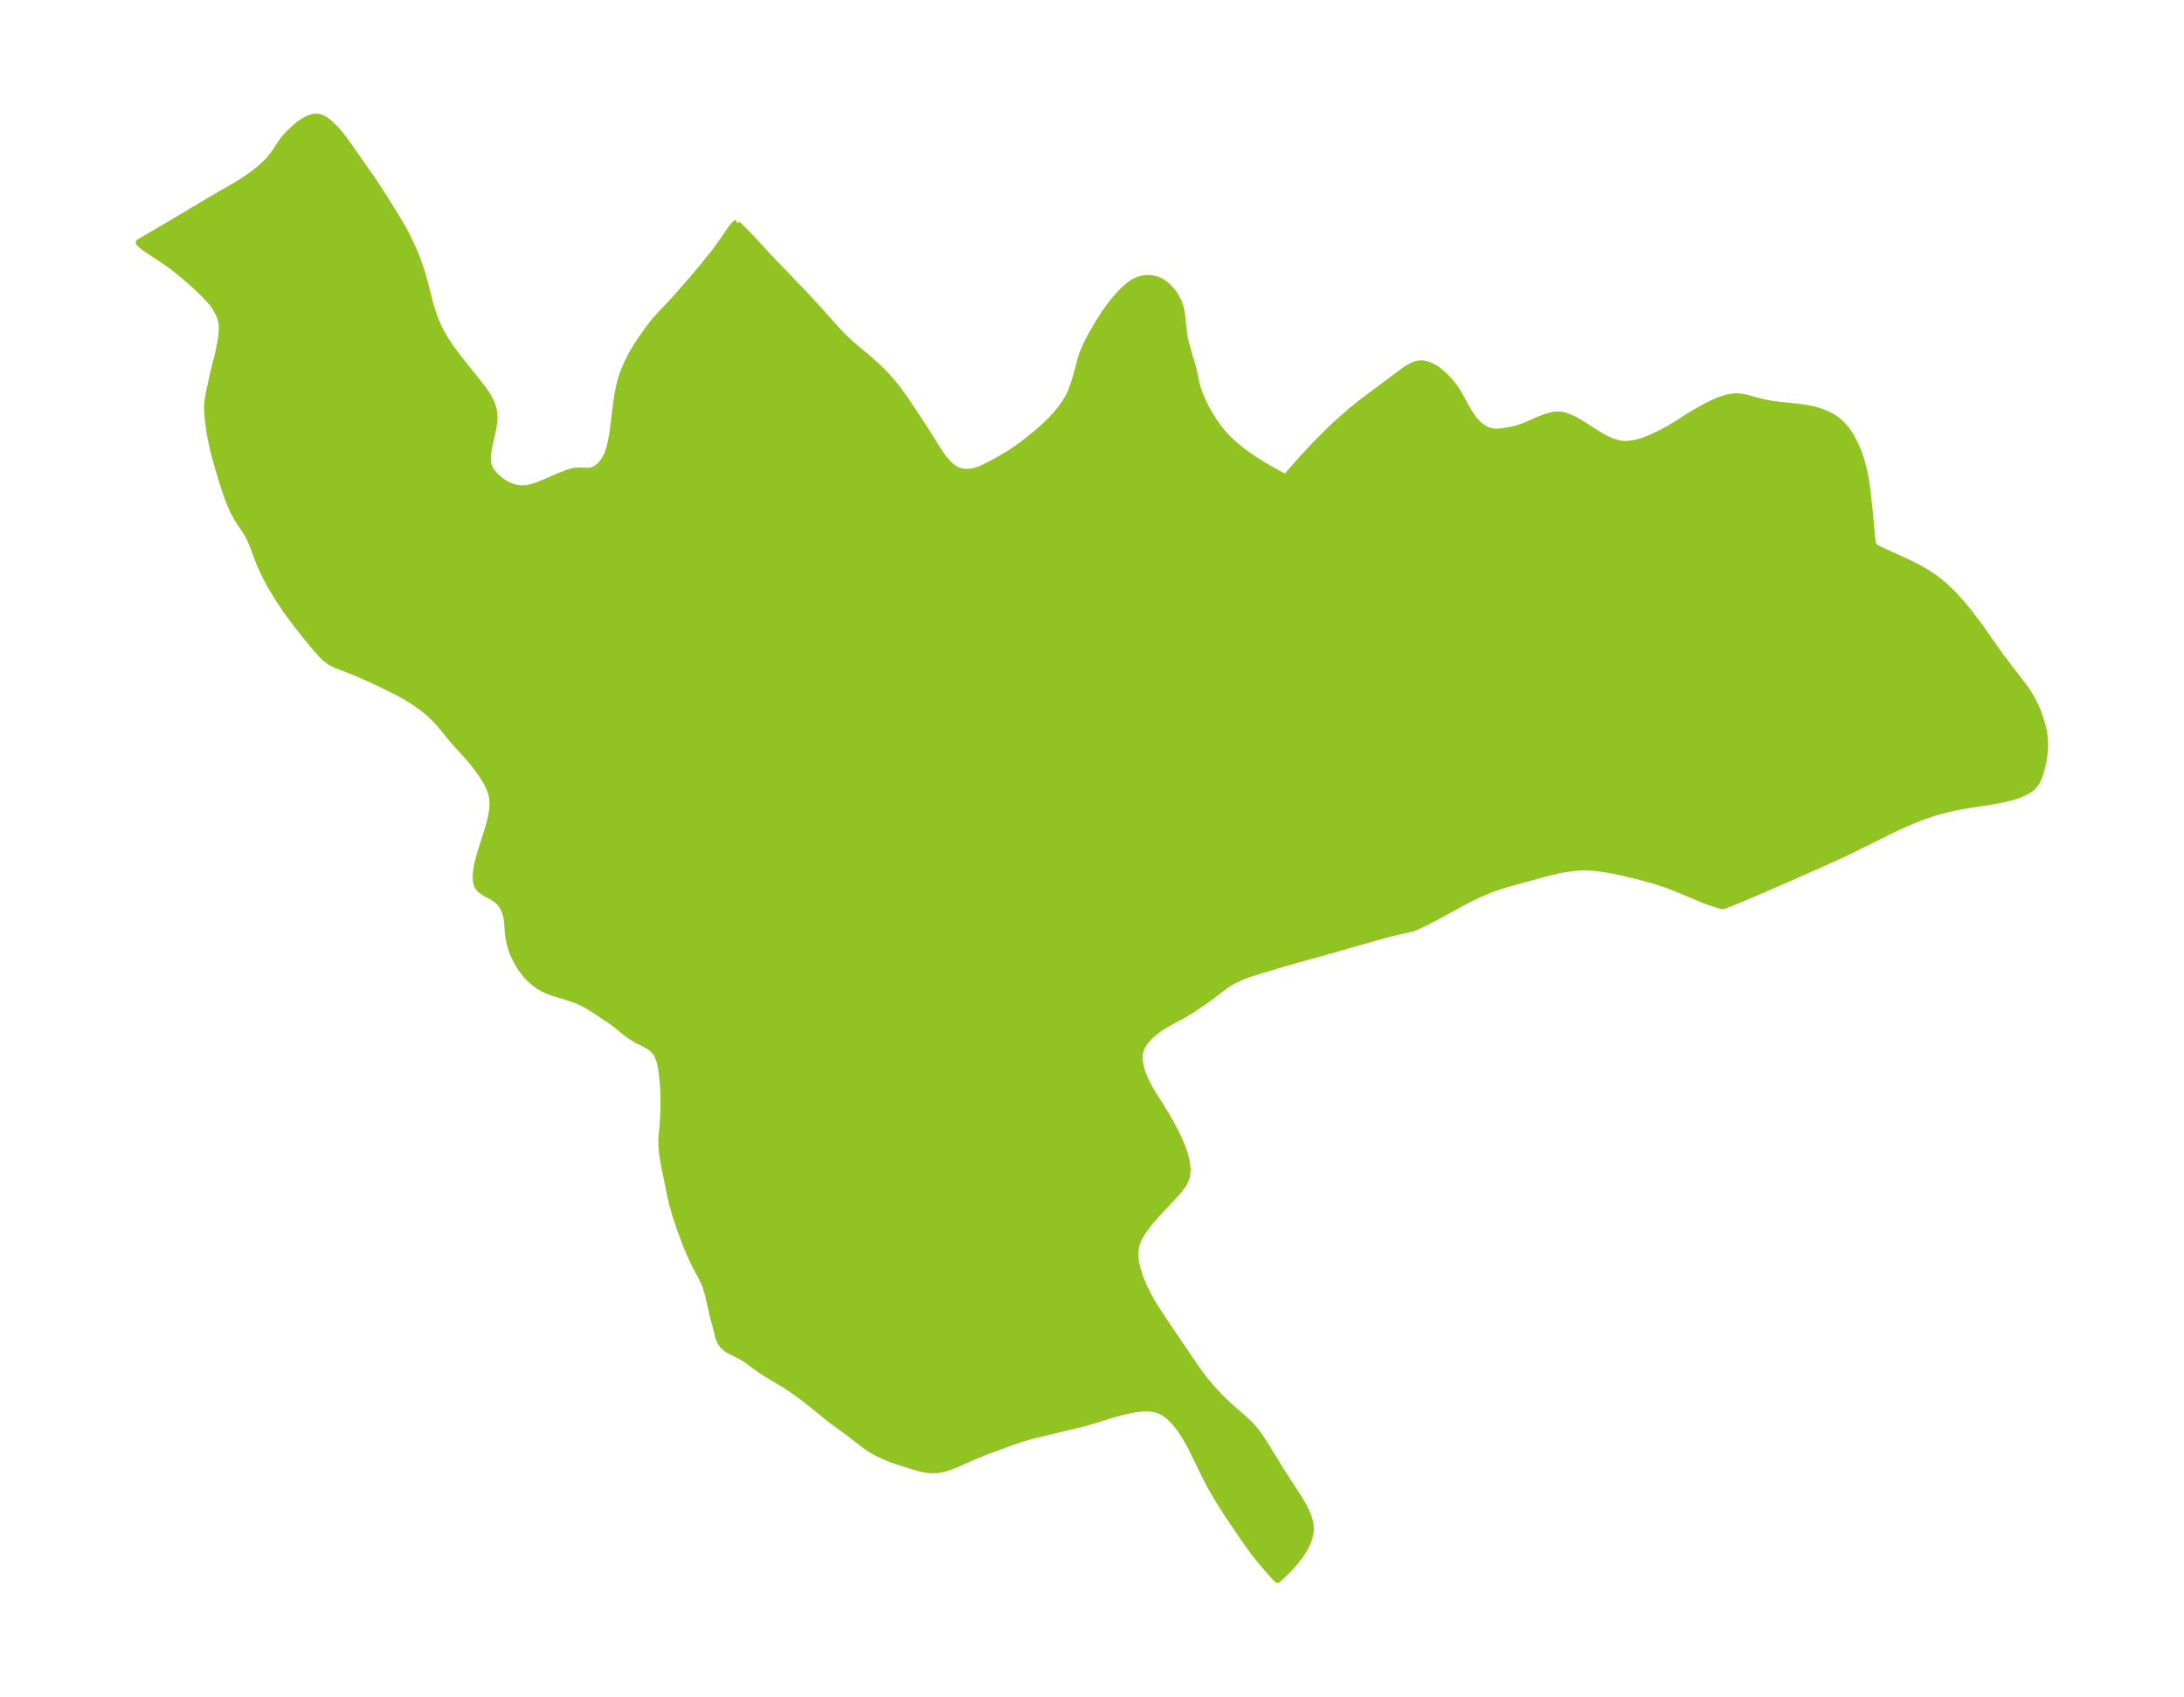 <?xml version="1.0" encoding="UTF-8"?>
<!DOCTYPE svg  PUBLIC '-//W3C//DTD SVG 1.1//EN'  'http://www.w3.org/Graphics/SVG/1.1/DTD/svg11.dtd'>
<svg width="361.18pt" height="280.51pt" version="1.1" viewBox="0 0 361.18 280.51" xmlns="http://www.w3.org/2000/svg" xmlns:xlink="http://www.w3.org/1999/xlink">
 <defs>
  <style type="text/css">*{stroke-linejoin: round; stroke-linecap: butt}</style>
 </defs>
 <g id="figure_1">
  <g id="patch_1">
   <path d="m-0 280.51h361.18v-280.51h-361.18v280.51z" fill="none"/>
  </g>
  <g id="axes_1">
   <g id="PatchCollection_1">
    <defs>
     <path id="m6d90d8debb" d="m121.84-243.59 0.066 0.093 0.345 0.291 1.239 1.228 1.031 1.075 2.872 3.114 5.838 6.073 1.822 1.983 3.099 3.457 1.134 1.205 1.601 1.529 2.603 2.157 1.647 1.463 0.589 0.572 0.977 1.018 0.601 0.672 0.979 1.183 1.499 2.068 2.979 4.494 2.699 4.278 0.654 0.909 0.608 0.723 0.649 0.61 0.533 0.371 0.566 0.278 0.629 0.183 0.671 0.074 0.578-0.019 0.718-0.119 0.726-0.22 0.664-0.274 1.177-0.58 0.895-0.478 1.609-0.912 0.836-0.508 0.994-0.653 0.917-0.66 1.242-0.96 1.248-1.022 1.338-1.17 1.017-0.978 0.904-0.98 0.756-0.916 0.662-0.919 0.574-0.942 0.213-0.404 0.26-0.567 0.449-1.236 0.481-1.592 0.746-2.806 0.27-0.785 0.417-1 0.483-0.995 0.6-1.111 1.222-2.086 0.969-1.503 0.966-1.327 1.176-1.424 0.963-1.003 1.018-0.862 0.593-0.391 0.49-0.256 0.71-0.259 0.651-0.124 0.534-0.028 0.881 0.082 0.653 0.175 0.649 0.289 0.842 0.576 0.591 0.565 0.499 0.591 0.439 0.631 0.488 0.919 0.35 0.955 0.196 0.861 0.17 1.336 0.123 1.369 0.182 1.355 0.211 0.941 0.575 2.113 0.666 2.186 0.482 2.296 0.241 0.95 0.418 1.177 0.442 1.013 0.626 1.247 0.565 0.994 0.625 0.992 0.688 0.979 0.755 0.955 0.602 0.678 1.302 1.253 1.431 1.162 1.51 1.076 1.528 0.982 1.466 0.868 1.29 0.714 1.309 0.676 0.593-0.723 2.233-2.514 1.849-1.992 2.014-2.03 1.352-1.316 2.656-2.354 1.89-1.522 7.125-5.314 1.122-0.671 0.439-0.191 0.479-0.142 0.498-0.067 0.382 0.008 0.476 0.078 0.505 0.156 0.56 0.243 0.509 0.279 0.235 0.147 0.916 0.705 0.654 0.63 0.774 0.833 0.389 0.471 0.636 0.894 0.567 0.947 0.873 1.643 0.472 0.828 0.721 1.104 0.74 0.877 0.829 0.713 0.902 0.493 0.834 0.214 0.848 0.04 0.8-0.079 1.794-0.321 0.712-0.193 0.93-0.325 2.689-1.164 1.107-0.417 1.276-0.314 0.408-0.036 0.624 0.021 0.631 0.117 0.534 0.164 1.104 0.483 1.297 0.747 3.137 1.991 0.788 0.432 1.132 0.512 1.16 0.326 0.461 0.06 0.752 0.021 1.369-0.165 1.021-0.271 1.157-0.432 1.004-0.444 1.202-0.591 1.197-0.649 1.179-0.7 1.951-1.248 1.399-0.844 1.386-0.777 1.409-0.712 1.242-0.522 1.223-0.367 1.198-0.156 0.358 0.004 0.615 0.058 0.843 0.163 2.908 0.775 1.307 0.237 1.37 0.173 2.84 0.295 1.429 0.198 1.405 0.29 0.455 0.124 0.898 0.297 0.588 0.237 0.5 0.233 0.701 0.388 0.659 0.455 0.807 0.729 0.726 0.85 0.652 0.954 0.694 1.264 0.62 1.428 0.452 1.312 0.45 1.687 0.331 1.673 0.281 1.963 0.346 3.312 0.391 4.241 0.125 0.912 0.122 0.281-0.023 0.111 0.145 0.163 0.785 0.465 4.3 1.952 1.747 0.857 1.718 0.958 1.632 1.084 1.491 1.216 1.379 1.329 1.288 1.407 1.214 1.457 1.718 2.254 3.626 5.165 4.099 5.342 0.625 0.948 0.456 0.79 0.551 1.083 0.326 0.738 0.402 1.069 0.349 1.102 0.226 0.882 0.169 0.892 0.083 0.686 0.056 1.06-0.019 0.811-0.081 0.844-0.173 1.099-0.226 1.044-0.278 1.005-0.253 0.72-0.419 0.826-0.389 0.511-0.182 0.185-0.331 0.283-0.675 0.445-1.237 0.573-1.413 0.45-1.568 0.365-1.956 0.349-3.214 0.495-1.512 0.257-1.236 0.245-1.232 0.283-1.237 0.329-1.228 0.373-1.389 0.481-2.327 0.933-2.381 1.085-7.022 3.482-1.546 0.739-3.505 1.596-5.29 2.338-5.341 2.314-4.492 1.888-1.094 0.402-0.264-0.035-0.632-0.177-0.858-0.275-1.462-0.526-4.852-2.023-1.361-0.516-2.174-0.7-2.155-0.596-3.19-0.763-2.104-0.415-1.048-0.166-1.124-0.133-1.183-0.076-0.901-0.004-1.068 0.06-1.765 0.234-1.068 0.202-1.801 0.415-6.265 1.728-1.302 0.391-1.419 0.472-1.758 0.696-1.659 0.771-1.6 0.827-4.349 2.375-1.699 0.891-1.664 0.794-0.853 0.313-0.097-0.006-1.058 0.259-2.221 0.478-8.544 2.412-0.391 0.141-8.315 2.311-4.954 1.489-1.083 0.35-1.365 0.501-1.405 0.659-0.896 0.548-0.485 0.336-2.758 2.084-2.517 1.738-1.476 0.883-2.391 1.297-1.153 0.675-0.855 0.58-0.727 0.573-0.382 0.342-0.547 0.561-0.635 0.83-0.346 0.641-0.228 0.676-0.089 0.597-0.002 0.625 0.145 1.008 0.295 1.041 0.273 0.724 0.322 0.73 0.621 1.205 0.685 1.157 1.531 2.431 1.084 1.825 0.514 0.926 0.77 1.505 0.671 1.496 0.541 1.469 0.368 1.423 0.137 1.352-0.171 1.252-0.497 1.075-0.744 1.009-0.891 0.995-2.77 2.946-0.885 1.008-0.633 0.783-0.591 0.796-0.673 1.053-0.373 0.744-0.27 0.768-0.167 1.127 0.031 1.007 0.075 0.579 0.255 1.182 0.428 1.337 0.551 1.35 0.651 1.352 0.737 1.345 0.449 0.75 1.306 2.032 5.481 8.085 1.433 1.95 1.07 1.29 1.307 1.422 0.709 0.717 1.176 1.105 2.687 2.353 0.708 0.683 0.661 0.751 0.622 0.815 0.564 0.816 0.549 0.851 2.733 4.441 2.965 4.583 0.739 1.263 0.479 0.969 0.407 1.09 0.204 0.931 0.048 0.744-0.026 0.45-0.111 0.653-0.26 0.848-0.239 0.563-0.464 0.874-0.322 0.517-0.524 0.752-0.538 0.69-0.575 0.675-0.827 0.878-0.806 0.776-0.826 0.733-0.377-0.357-1.109-1.234-1.358-1.596-1.112-1.385-1.611-2.251-2.625-3.868-1.596-2.512-1.266-2.174-0.808-1.544-2.456-5.018-0.888-1.589-0.576-0.907-0.577-0.814-0.751-0.916-0.819-0.809-0.941-0.688-0.786-0.38-0.714-0.204-1.051-0.121-1.227 0.045-0.804 0.101-0.82 0.144-1.463 0.33-1.858 0.513-2.64 0.841-2.292 0.642-7.968 1.909-1.839 0.527-1 0.336-4.92 1.795-1.945 0.795-2.897 1.294-1.314 0.504-0.647 0.198-1.218 0.236-1.236 0.004-0.255-0.024-0.985-0.167-0.981-0.253-2.89-0.906-1.228-0.414-1.431-0.6-1.25-0.613-0.724-0.427-0.709-0.474-0.983-0.728-2.072-1.609-2.51-1.83-0.902-0.69-3.201-2.6-0.862-0.659-1.724-1.244-1.306-0.887-2.054-1.198-1.054-0.64-1.006-0.658-0.92-0.661-1.058-0.814-0.412-0.28-0.982-0.561-1.56-0.775-0.454-0.264-0.282-0.198-0.479-0.459-0.359-0.524-0.245-0.548-0.099-0.297-0.465-1.884-0.531-1.979-0.695-3.166-0.398-1.289-0.356-0.854-0.413-0.843-0.867-1.62-0.586-1.181-0.555-1.232-0.525-1.267-0.955-2.581-0.742-2.223-0.507-1.779-0.302-1.287-1.052-5.123-0.26-1.503-0.103-0.813-0.08-1.019-0.01-1.124 0.23-2.637 0.114-2.192 0.003-2.343-0.058-1.329-0.188-2.106-0.213-1.384-0.15-0.66-0.208-0.664-0.127-0.31-0.258-0.49-0.427-0.551-0.423-0.369-0.262-0.182-0.644-0.372-1.409-0.715-0.84-0.485-0.694-0.484-2.087-1.681-0.654-0.488-3.073-2.035-0.961-0.591-1.014-0.525-0.776-0.322-1.334-0.46-2.541-0.788-0.61-0.221-0.938-0.413-0.692-0.391-0.728-0.519-0.75-0.653-0.62-0.648-0.823-1.058-0.71-1.142-0.592-1.196-0.462-1.222-0.312-1.224-0.158-1.223-0.123-1.753-0.094-0.724-0.301-1.09-0.49-0.946-0.355-0.451-0.517-0.498-0.751-0.497-1.186-0.614-0.773-0.543-0.351-0.422-0.204-0.409-0.157-0.71-0.023-0.707 0.035-0.552 0.081-0.623 0.13-0.702 0.169-0.729 0.376-1.341 1.286-4.058 0.343-1.264 0.254-1.247 0.122-1.219-0.06-1.179-0.276-1.119-0.456-1.072-0.747-1.274-0.985-1.406-0.857-1.103-0.809-0.937-2.121-2.32-2.518-3.067-0.817-0.874-0.562-0.54-0.624-0.547-0.877-0.7-1.028-0.737-0.919-0.597-0.933-0.557-1.03-0.563-2.591-1.29-2.207-1.036-2.623-1.137-3.134-1.22-0.633-0.337-0.93-0.702-0.733-0.725-0.719-0.815-1.547-1.867-1.39-1.74-1.837-2.465-1.417-2.094-1.162-1.899-0.715-1.285-0.498-0.978-0.458-0.979-0.564-1.347-0.709-1.932-0.542-1.345-0.206-0.429-0.577-1.006-1.449-2.172-0.62-1.152-0.555-1.261-0.51-1.343-0.486-1.423-0.81-2.624-0.796-2.853-0.313-1.287-0.255-1.22-0.187-1.032-0.271-1.885-0.147-1.705-0.003-0.837 0.055-0.697 0.21-1.284 0.724-3.41 0.756-2.907 0.406-2.012 0.192-1.107 0.104-1.202-0.013-0.655-0.083-0.642-0.321-1.057-0.591-1.147-0.506-0.729-0.566-0.669-0.63-0.663-0.76-0.759-1.106-1.041-1.75-1.525-1.62-1.309-1.256-0.917-2.708-1.788-1.023-0.709-0.63-0.512-0.182-0.231 0.019-0.084 4.28-2.499 7.895-4.709 3.714-2.134 1.405-0.872 1.084-0.736 0.933-0.693 0.818-0.67 1.053-0.985 0.27-0.285 0.74-0.898 1.574-2.351 0.452-0.56 0.664-0.711 0.882-0.822 0.807-0.658 0.755-0.516 0.601-0.323 0.592-0.225 0.544-0.106 0.522 0.008 0.501 0.119 0.521 0.233 0.35 0.214 0.591 0.456 0.993 0.964 0.85 0.983 0.992 1.329 4.653 6.661 1.944 3.021 2.338 3.818 0.586 1.041 0.757 1.473 0.625 1.342 0.775 1.862 0.489 1.369 0.34 1.082 0.308 1.089 1.071 4.132 0.341 1.123 0.51 1.41 0.5 1.123 0.31 0.614 0.738 1.292 1.069 1.599 1.287 1.71 3.985 4.999 0.268 0.375 0.666 1.072 0.507 1.101 0.232 0.78 0.071 0.373 0.055 1.298-0.159 1.316-0.843 3.876-0.112 1.194 0.13 1.097 0.121 0.354 0.154 0.325 0.335 0.52 0.575 0.656 0.672 0.6 0.726 0.518 0.596 0.335 0.64 0.27 0.725 0.207 0.853 0.116 0.954-0.046 0.946-0.206 0.804-0.277 1.215-0.497 2.455-1.065 1.163-0.454 0.512-0.17 0.553-0.142 0.527-0.083 0.616-0.02 1.161 0.053 0.393-0.014 0.364-0.057 0.24-0.069 0.647-0.344 0.612-0.542 0.551-0.71 0.461-0.856 0.141-0.348 0.321-1.02 0.236-1.009 0.174-0.981 0.35-2.611 0.326-2.76 0.25-1.58 0.293-1.365 0.167-0.641 0.328-1.046 0.363-0.943 0.467-1.054 0.721-1.414 0.696-1.174 0.945-1.429 1.15-1.602 0.906-1.168 0.757-0.861 2.706-2.875 3.015-3.453 1.243-1.465 2.242-2.796 1.177-1.611 1.4-2.037 0.583-0.758 0.182-0.188 0.17-0.123 0.159-0.013" stroke="#91c423"/>
    </defs>
    <g clip-path="url(#p530b0df3cb)">
     <use y="280.512" fill="#91c423" stroke="#91c423" xlink:href="#m6d90d8debb"/>
    </g>
   </g>
  </g>
 </g>
 <defs>
  <clipPath id="p530b0df3cb">
   <rect x="7.2" y="7.2" width="346.78" height="266.11"/>
  </clipPath>
 </defs>
</svg>
